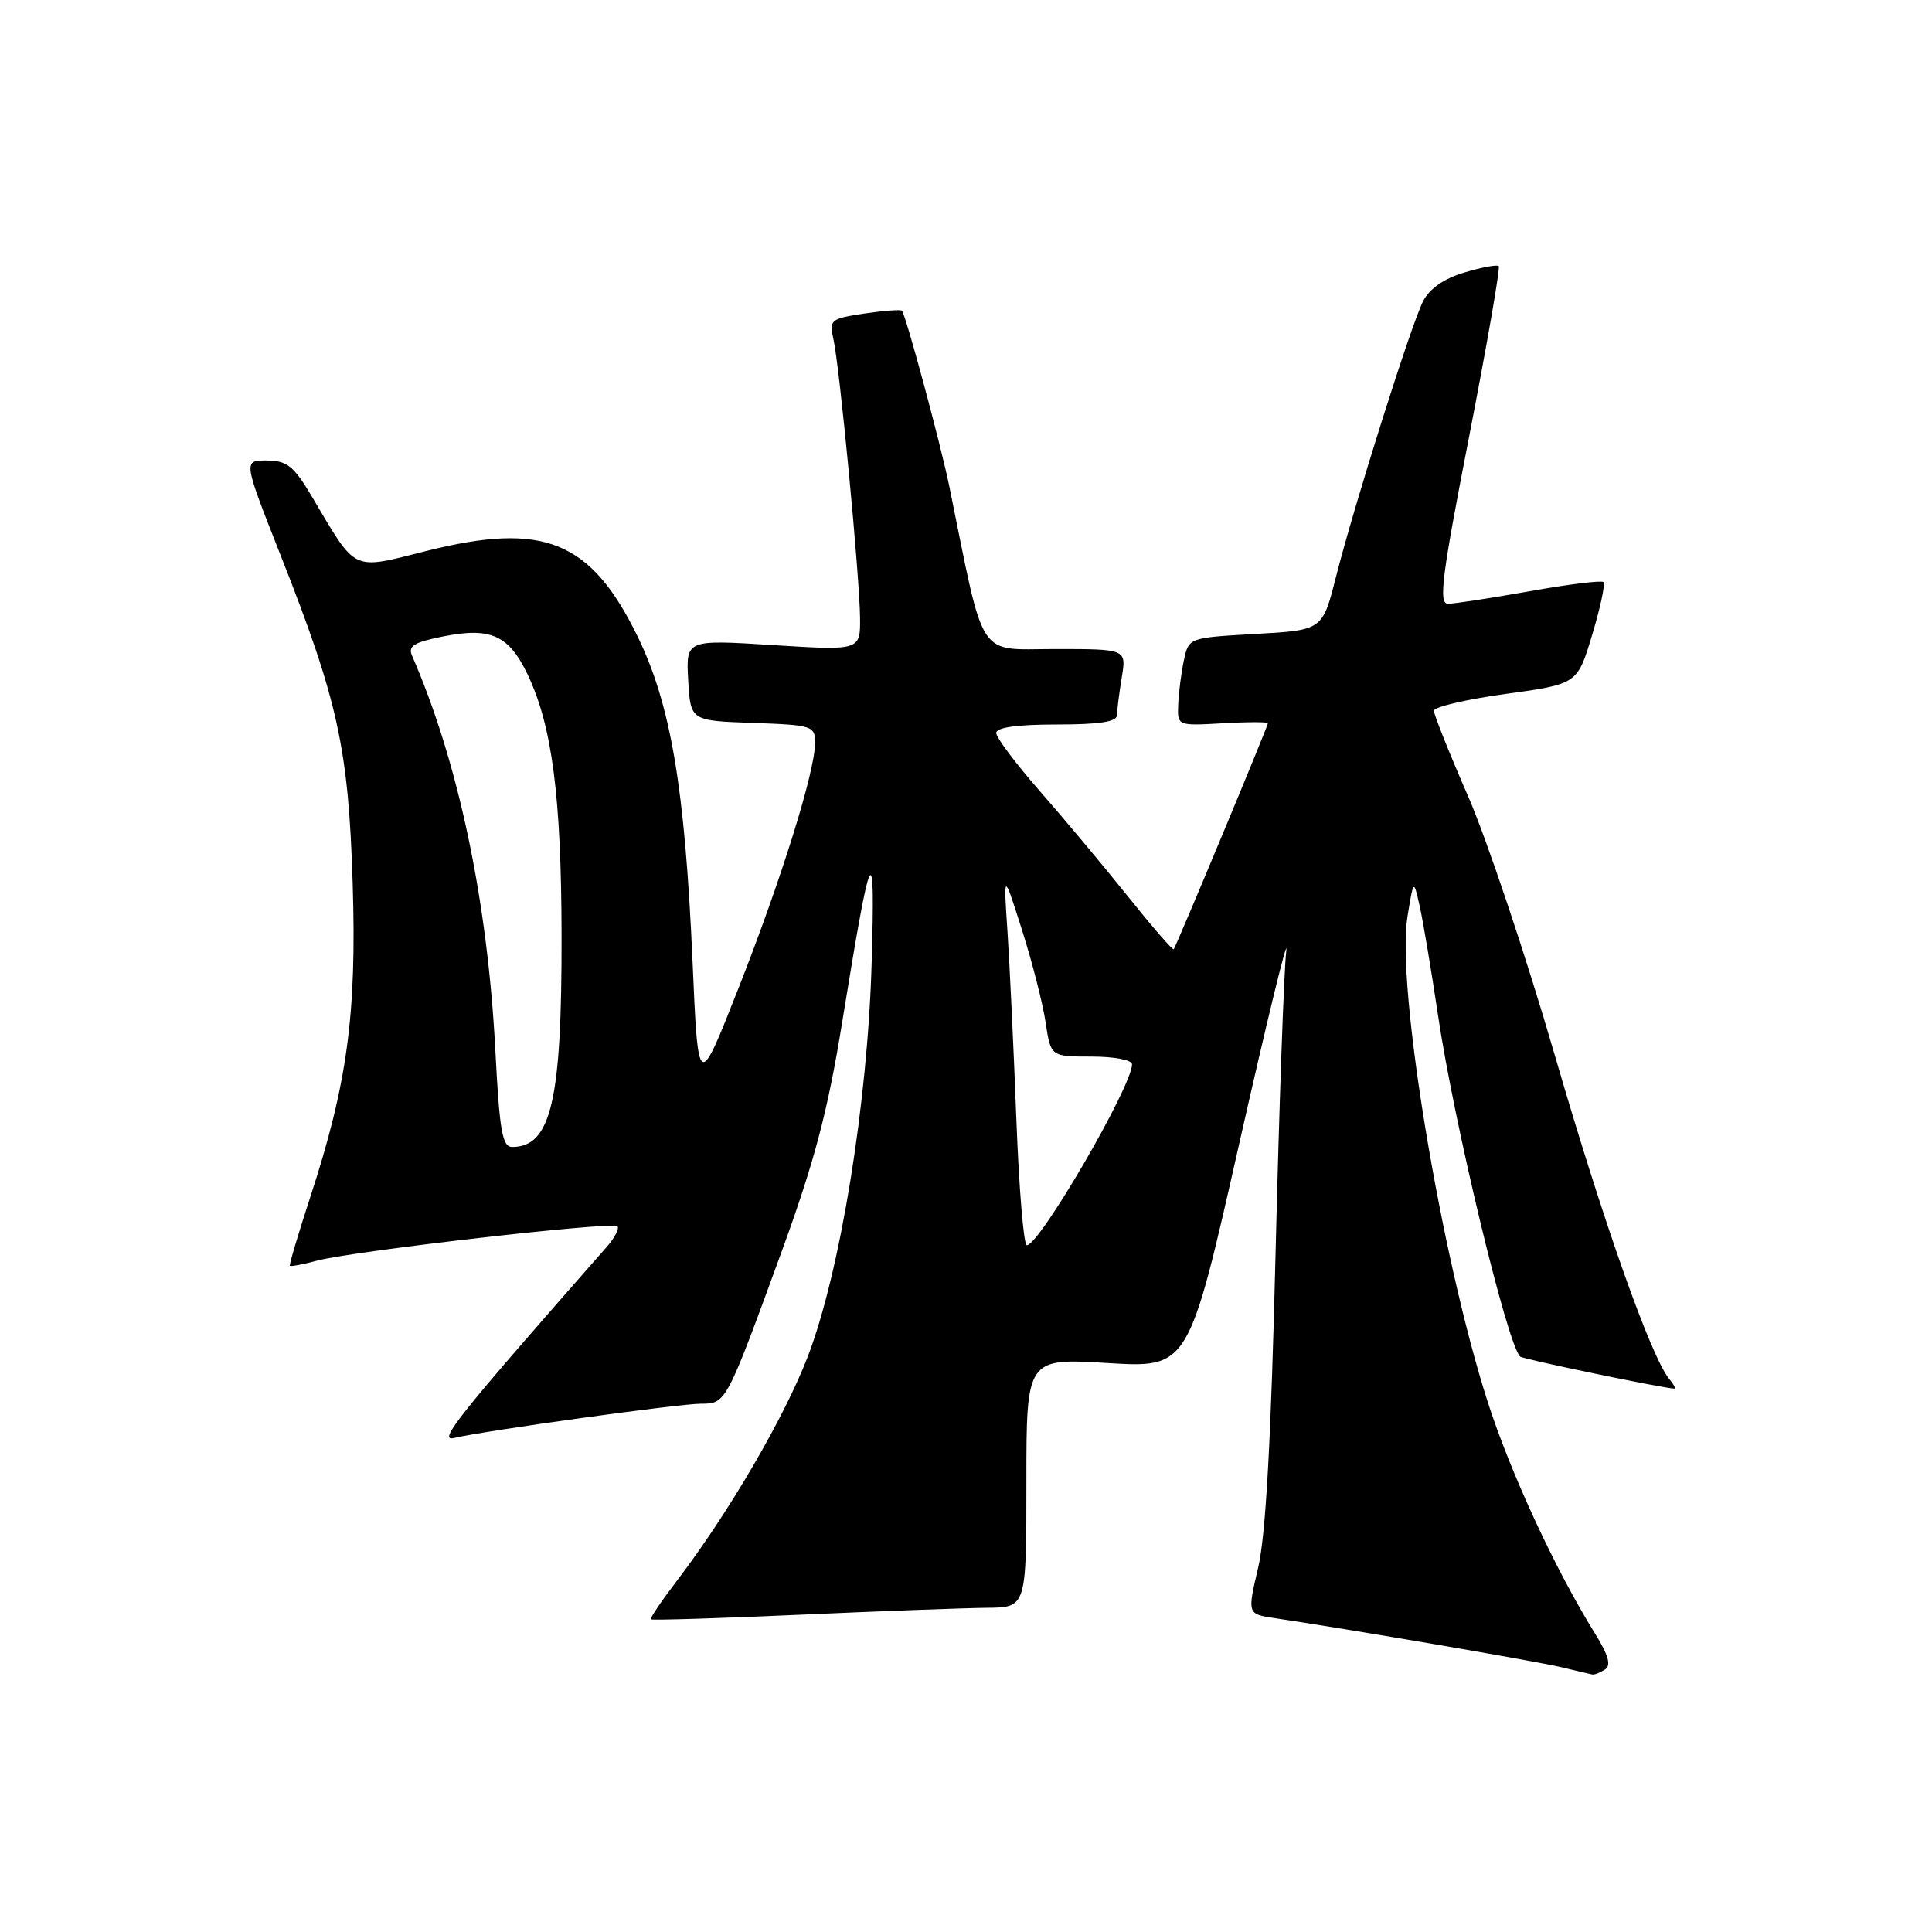 <?xml version="1.0" encoding="UTF-8" standalone="no"?>
<!DOCTYPE svg PUBLIC "-//W3C//DTD SVG 1.1//EN" "http://www.w3.org/Graphics/SVG/1.1/DTD/svg11.dtd" >
<svg xmlns="http://www.w3.org/2000/svg" xmlns:xlink="http://www.w3.org/1999/xlink" version="1.1" viewBox="0 0 256 256">
 <g >
 <path fill="currentColor"
d=" M 212.67 221.22 C 213.51 220.69 213.14 219.34 211.37 216.49 C 206.06 207.94 200.10 195.06 197.09 185.64 C 190.88 166.22 185.01 130.66 186.49 121.50 C 187.31 116.50 187.31 116.50 188.10 120.00 C 188.54 121.92 189.64 128.45 190.54 134.50 C 192.65 148.74 199.69 178.03 201.42 179.75 C 201.76 180.10 220.51 183.98 221.87 184.00 C 222.08 184.00 221.77 183.43 221.19 182.73 C 218.76 179.80 212.44 161.93 205.99 139.73 C 202.19 126.65 197.03 111.27 194.54 105.53 C 192.04 99.80 190.00 94.69 190.00 94.18 C 190.00 93.67 194.28 92.67 199.51 91.95 C 209.01 90.64 209.01 90.64 210.97 84.12 C 212.05 80.53 212.72 77.39 212.47 77.13 C 212.21 76.88 207.82 77.42 202.70 78.34 C 197.57 79.25 192.70 80.00 191.87 80.00 C 190.59 80.00 191.04 76.43 194.67 57.83 C 197.04 45.63 198.81 35.48 198.59 35.26 C 198.37 35.04 196.32 35.42 194.03 36.11 C 191.32 36.92 189.41 38.25 188.56 39.93 C 186.97 43.06 179.46 66.84 177.01 76.49 C 175.23 83.50 175.23 83.50 166.37 84.00 C 157.51 84.50 157.51 84.50 156.87 87.50 C 156.52 89.15 156.18 91.78 156.12 93.34 C 156.00 96.18 156.00 96.18 162.00 95.84 C 165.30 95.65 168.00 95.65 168.00 95.83 C 168.00 96.25 155.85 125.40 155.52 125.78 C 155.38 125.93 152.65 122.78 149.45 118.78 C 146.25 114.78 141.01 108.51 137.82 104.87 C 134.62 101.22 132.00 97.73 132.00 97.12 C 132.00 96.39 134.78 96.00 140.00 96.00 C 145.73 96.00 148.00 95.64 148.01 94.75 C 148.02 94.06 148.30 91.81 148.64 89.75 C 149.26 86.00 149.26 86.00 139.79 86.00 C 129.35 86.00 130.55 87.85 125.80 64.50 C 124.67 58.94 120.01 41.68 119.51 41.17 C 119.33 41.00 117.08 41.17 114.50 41.55 C 110.07 42.22 109.85 42.40 110.42 44.88 C 111.24 48.38 113.91 76.35 113.96 81.85 C 114.00 86.20 114.00 86.20 102.44 85.48 C 90.89 84.75 90.89 84.75 91.19 90.13 C 91.50 95.50 91.50 95.50 99.75 95.79 C 107.66 96.07 108.00 96.18 108.00 98.43 C 108.00 102.22 103.55 116.48 97.83 131.00 C 92.51 144.50 92.51 144.50 91.77 127.50 C 90.76 104.39 88.88 93.32 84.45 84.26 C 78.25 71.62 72.04 69.11 56.52 73.00 C 46.46 75.52 47.34 75.93 41.31 65.77 C 38.92 61.74 38.03 61.04 35.36 61.02 C 32.22 61.00 32.22 61.00 37.14 73.47 C 44.78 92.80 46.17 99.15 46.73 117.00 C 47.28 134.39 46.03 143.60 41.07 158.75 C 39.50 163.56 38.30 167.60 38.41 167.72 C 38.52 167.85 40.16 167.54 42.06 167.03 C 46.87 165.76 81.16 161.83 81.81 162.48 C 82.10 162.77 81.45 164.02 80.37 165.25 C 60.68 187.64 57.95 191.05 60.15 190.54 C 64.30 189.56 90.01 186.00 92.89 186.00 C 96.22 186.00 96.23 185.97 103.69 165.52 C 107.93 153.86 109.69 147.20 111.58 135.52 C 115.47 111.56 115.99 110.50 115.50 127.50 C 114.98 146.14 111.32 168.63 107.01 179.82 C 103.91 187.86 96.49 200.56 89.66 209.50 C 87.64 212.15 86.10 214.43 86.24 214.57 C 86.38 214.71 95.28 214.44 106.00 213.96 C 116.72 213.48 127.86 213.07 130.75 213.04 C 136.00 213.00 136.00 213.00 136.00 196.48 C 136.00 179.96 136.00 179.96 146.75 180.61 C 157.50 181.26 157.50 181.26 164.24 151.38 C 167.95 134.94 170.74 123.53 170.44 126.00 C 170.13 128.47 169.50 146.47 169.02 166.00 C 168.43 190.67 167.72 203.39 166.72 207.69 C 165.27 213.87 165.27 213.87 168.89 214.41 C 178.81 215.88 203.92 220.18 207.00 220.94 C 208.93 221.41 210.72 221.83 211.00 221.88 C 211.28 221.93 212.03 221.63 212.67 221.22 Z  M 134.67 148.25 C 134.32 139.04 133.79 127.90 133.50 123.50 C 132.96 115.50 132.96 115.50 135.42 123.23 C 136.77 127.47 138.18 132.99 138.55 135.48 C 139.23 140.00 139.23 140.00 144.61 140.00 C 147.64 140.00 150.00 140.45 150.00 141.03 C 150.00 143.92 137.74 165.00 136.06 165.00 C 135.64 165.00 135.02 157.46 134.67 148.25 Z  M 65.64 139.25 C 64.60 119.28 60.73 100.96 54.60 86.89 C 54.03 85.60 54.85 85.10 58.77 84.32 C 65.04 83.08 67.43 84.17 69.92 89.39 C 73.16 96.21 74.38 105.55 74.41 124.00 C 74.45 145.80 73.03 151.94 67.90 151.98 C 66.56 152.00 66.20 149.99 65.64 139.25 Z "/>
</g>
</svg>